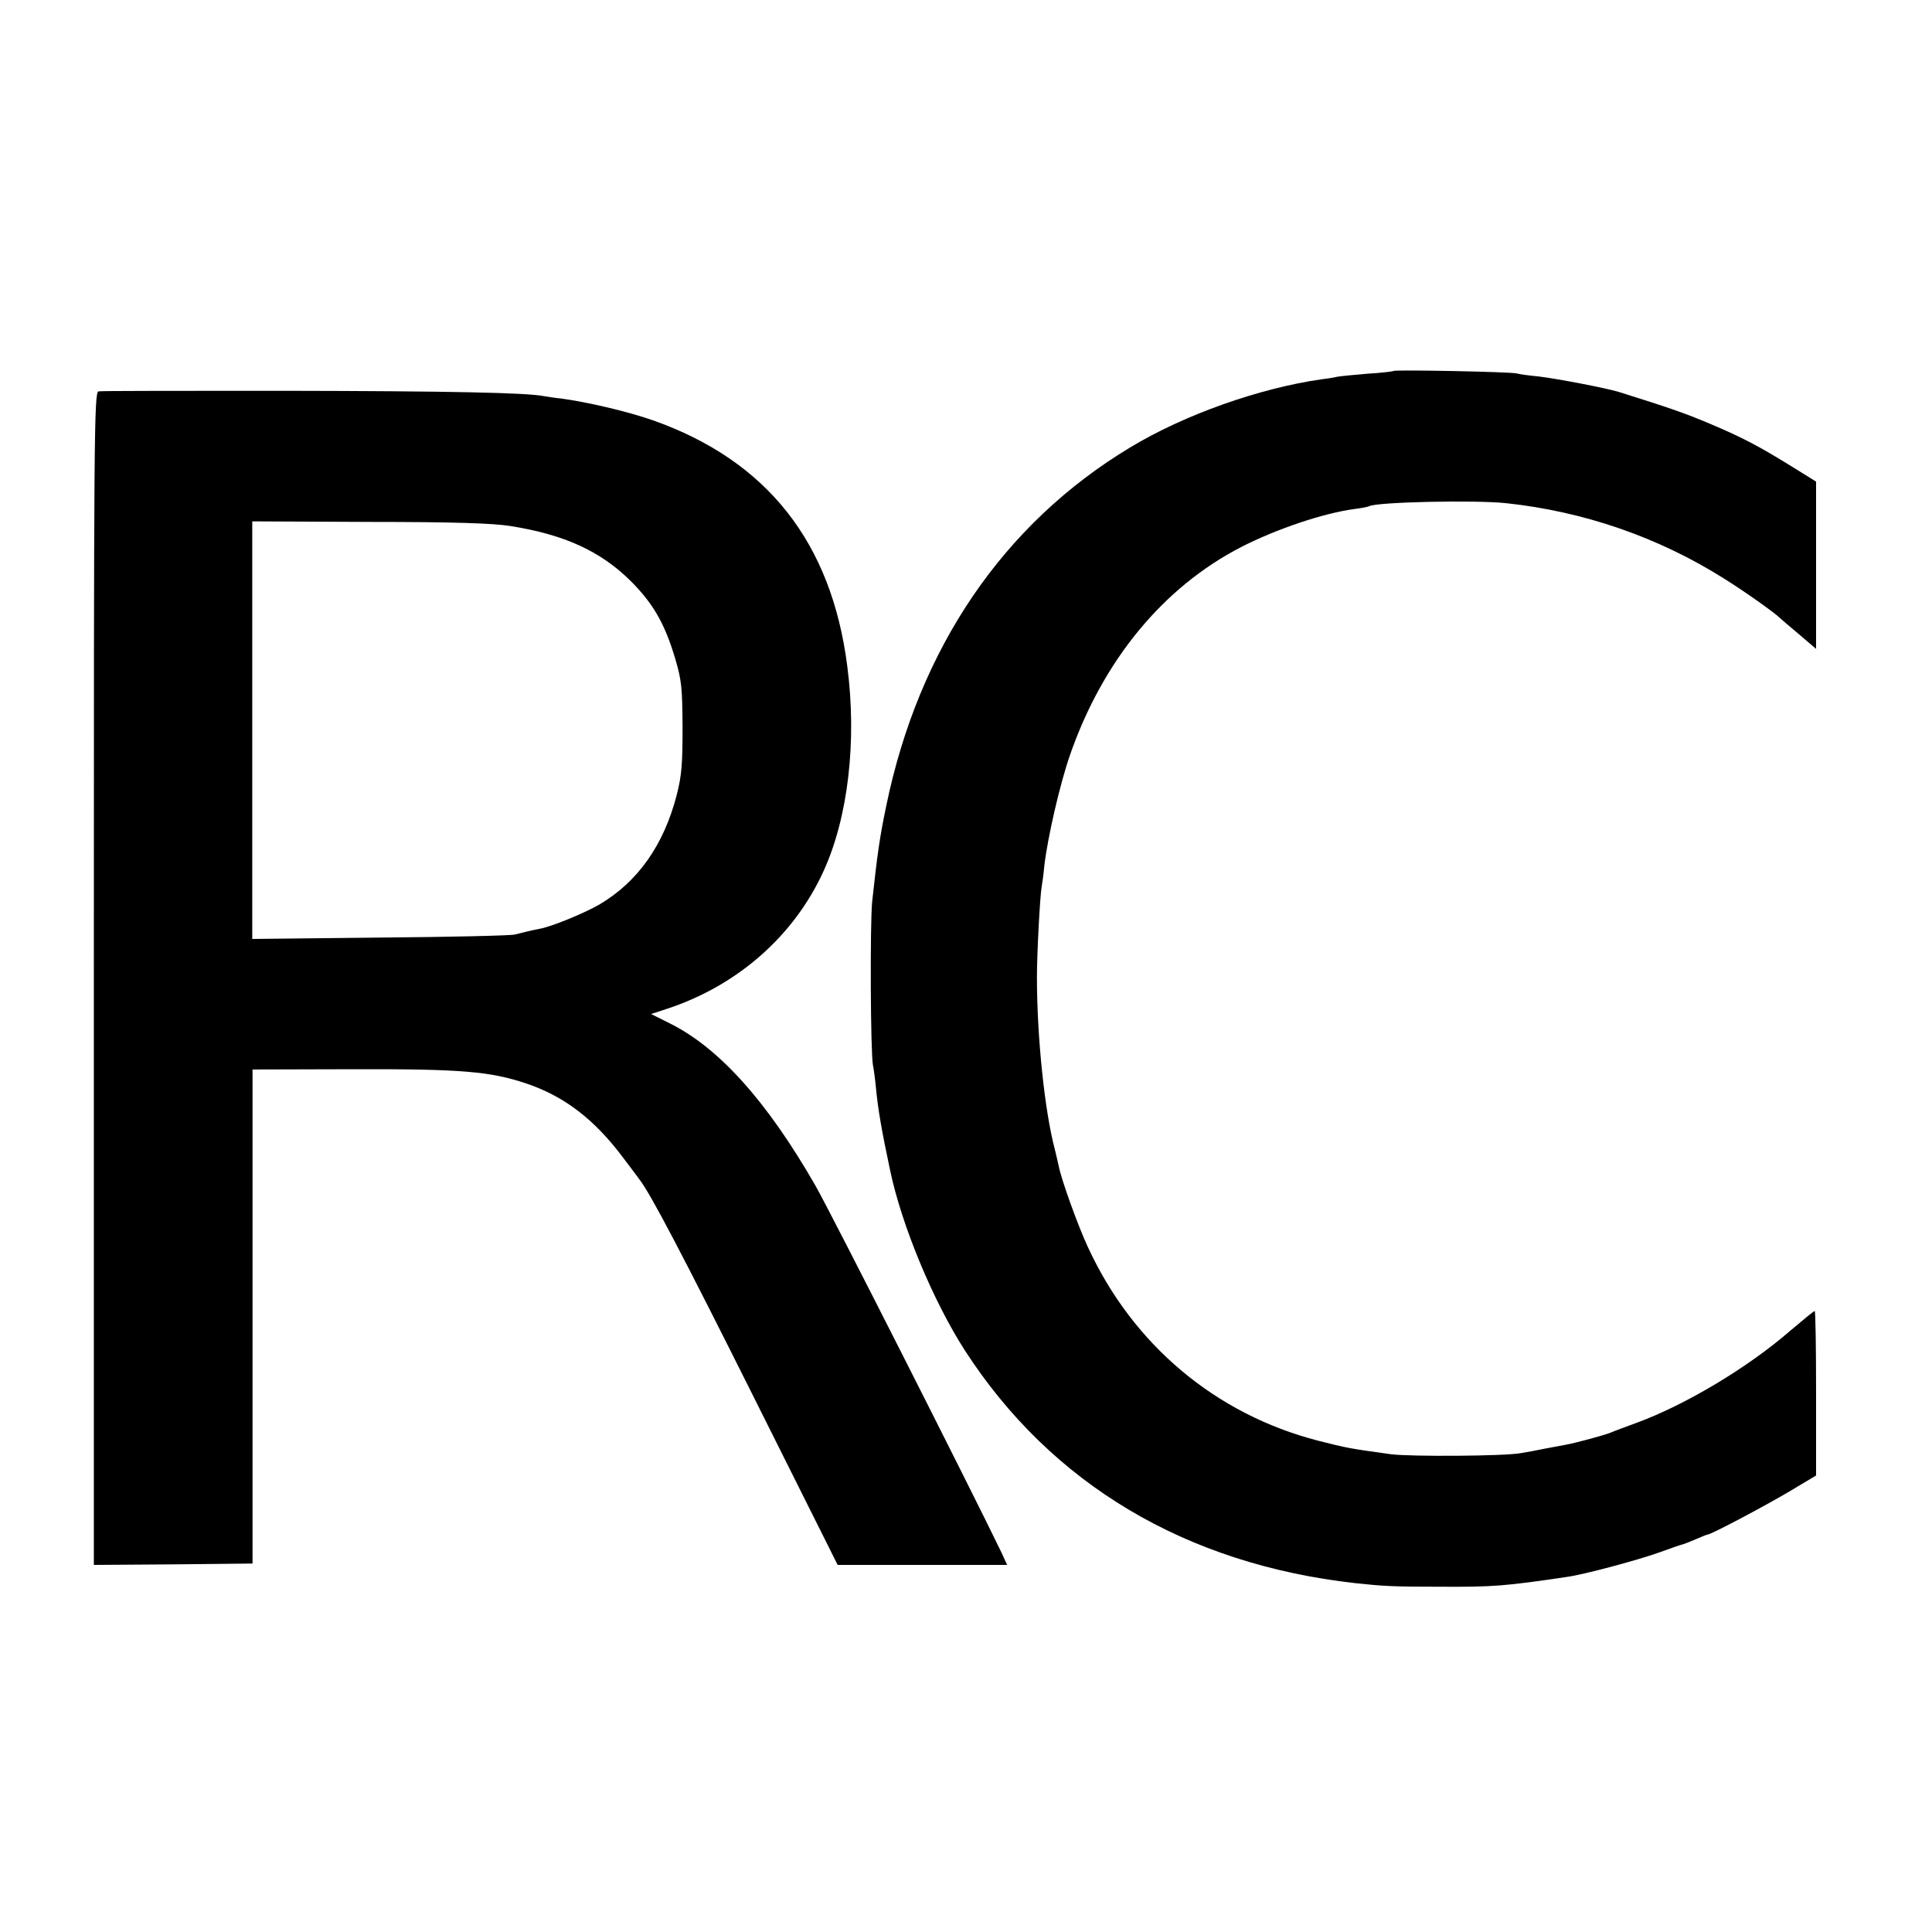 <?xml version="1.0" standalone="no"?>
<!DOCTYPE svg PUBLIC "-//W3C//DTD SVG 20010904//EN"
 "http://www.w3.org/TR/2001/REC-SVG-20010904/DTD/svg10.dtd">
<svg version="1.0" xmlns="http://www.w3.org/2000/svg"
 width="700pt" height="700pt" viewBox="0 0 700 700"
 preserveAspectRatio="xMidYMid meet">
<g transform="translate(0,700) scale(0.1,-0.1)"
fill="#000000" stroke="none">
<path d="M5049 5656 c-2 -2 -44 -7 -94 -10 -49 -4 -99 -9 -110 -11 -11 -3 -36
-7 -55 -9 -226 -32 -498 -128 -695 -247 -460 -277 -766 -727 -884 -1299 -24
-115 -32 -173 -51 -347 -8 -81 -6 -550 3 -593 3 -14 8 -52 11 -84 7 -75 21
-155 51 -296 42 -201 157 -476 271 -653 313 -484 800 -774 1414 -843 103 -11
135 -13 310 -13 189 -1 232 2 460 36 58 8 253 60 331 88 41 15 79 28 84 29 6
1 27 10 49 19 21 9 40 17 43 17 12 0 199 99 291 153 l102 61 0 298 c0 164 -2
298 -5 298 -3 0 -42 -32 -88 -71 -154 -134 -380 -269 -557 -334 -41 -15 -84
-31 -95 -36 -26 -10 -122 -36 -159 -43 -16 -3 -52 -10 -80 -15 -28 -6 -67 -13
-86 -16 -57 -11 -400 -13 -470 -4 -152 21 -157 22 -264 49 -372 96 -672 348
-835 703 -35 75 -96 244 -105 292 -2 11 -9 38 -14 60 -37 139 -65 407 -65 625
0 85 11 292 17 326 2 11 7 46 10 79 12 101 56 294 93 400 119 342 337 607 620
753 127 65 298 123 412 138 25 3 49 8 52 10 26 15 380 23 495 11 282 -30 552
-123 790 -273 74 -46 184 -124 204 -144 3 -3 33 -29 68 -58 l62 -53 0 303 0
303 -82 51 c-126 78 -183 108 -301 158 -92 39 -147 58 -332 116 -46 14 -223
48 -290 56 -33 3 -69 8 -80 11 -24 6 -441 14 -446 9z"/>
<path d="M357 5582 c-16 -3 -17 -147 -17 -2128 l0 -2124 287 2 288 3 0 895 0
895 365 1 c396 1 496 -8 628 -52 138 -47 246 -130 350 -269 29 -38 56 -74 60
-80 40 -52 156 -273 413 -787 l304 -608 307 0 307 0 -22 48 c-103 214 -614
1224 -673 1327 -175 305 -350 500 -529 588 l-66 33 58 19 c255 84 460 264 567
499 89 195 121 471 86 741 -57 450 -291 746 -704 892 -91 32 -237 66 -332 79
-23 2 -53 7 -65 9 -63 12 -329 18 -935 19 -363 0 -668 0 -677 -2z m1493 -488
c195 -31 326 -91 435 -199 81 -81 123 -153 161 -280 24 -81 26 -106 27 -250 0
-134 -3 -174 -21 -245 -47 -182 -141 -315 -280 -397 -55 -32 -175 -81 -216
-88 -17 -3 -38 -8 -46 -10 -8 -2 -28 -7 -45 -11 -16 -4 -237 -9 -490 -11
l-461 -5 0 756 0 757 426 -2 c308 0 448 -5 510 -15z"/>
</g>
</svg>
